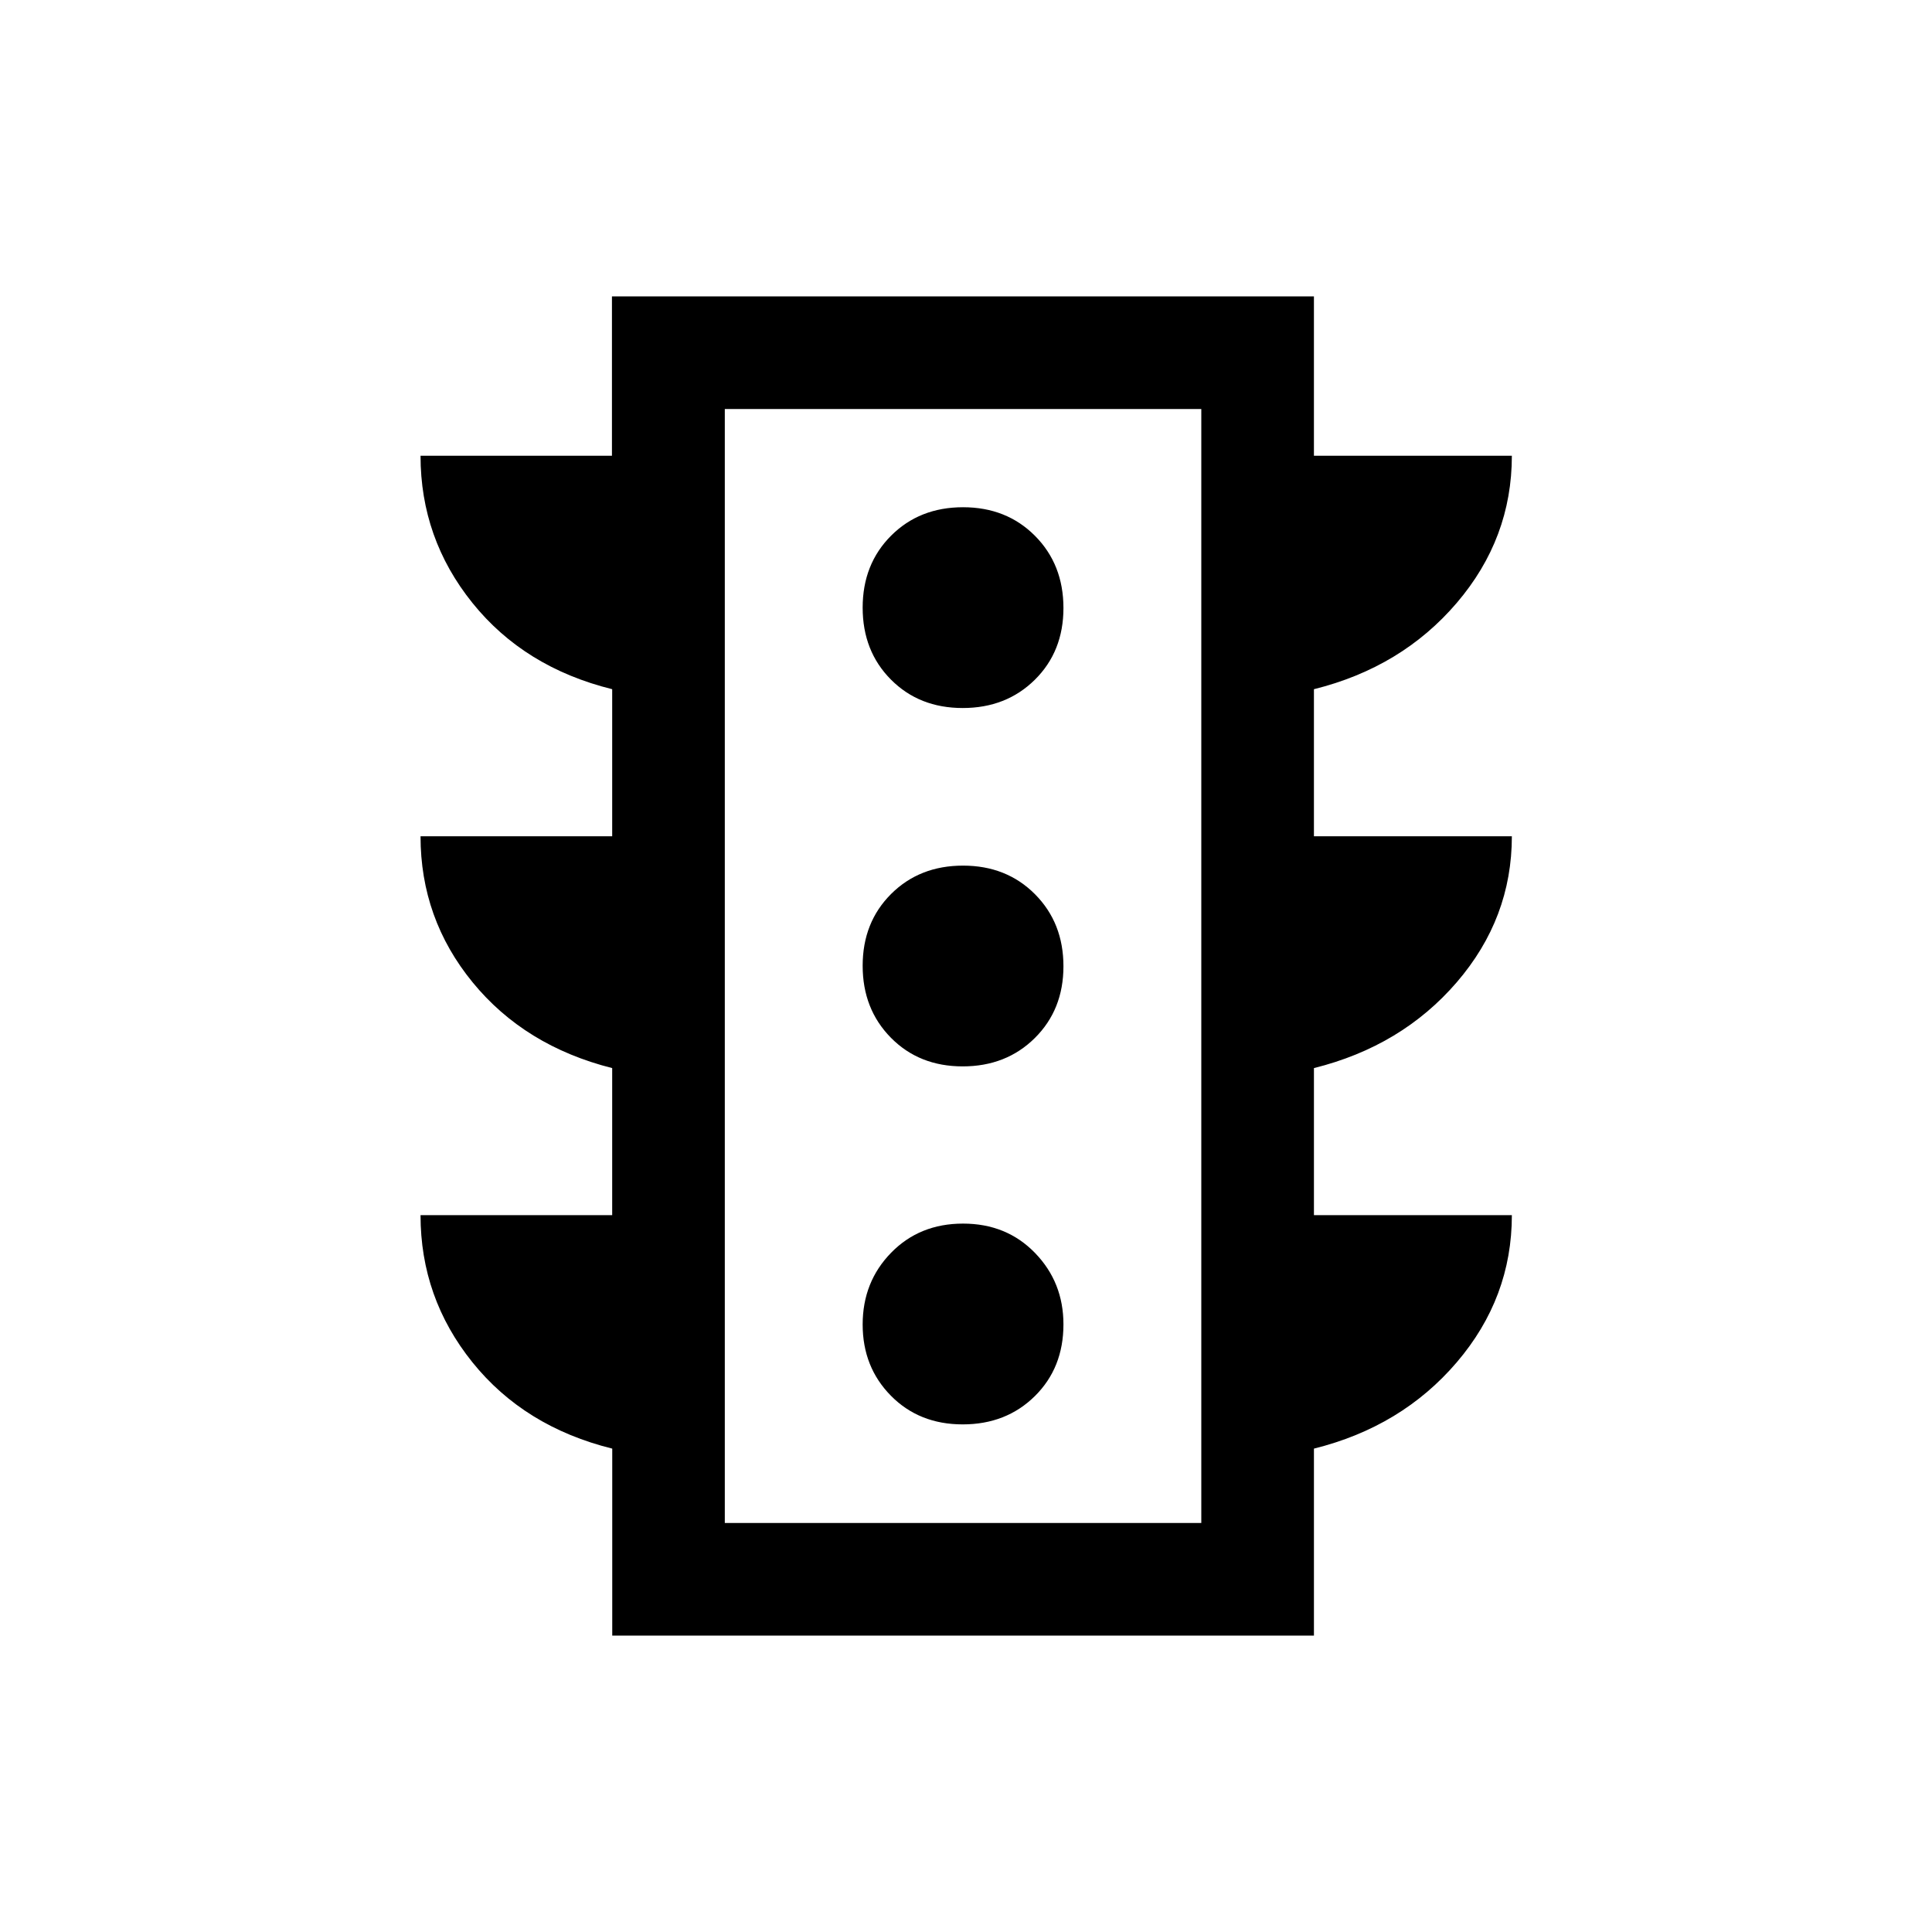 <svg xmlns="http://www.w3.org/2000/svg" height="24" viewBox="0 -960 960 960" width="24"><path d="M478.36-252.23q21.61 0 35.84-14.04 14.22-14.04 14.22-35.66 0-20.92-14.13-35.49Q500.15-352 478.53-352q-21.61 0-35.75 14.49-14.13 14.48-14.13 35.65 0 21.17 14.05 35.4 14.04 14.23 35.66 14.23Zm0-177.89q21.61 0 35.84-14.09 14.22-14.1 14.22-35.66 0-21.56-14.13-35.79-14.14-14.22-35.76-14.22-21.61 0-35.75 14.09-14.13 14.1-14.13 35.66 0 21.56 14.05 35.79 14.04 14.22 35.66 14.22Zm0-178.07q21.61 0 35.84-14.04 14.22-14.05 14.22-35.66 0-21.62-14.13-35.85-14.14-14.22-35.76-14.22-21.61 0-35.75 14.13-14.13 14.14-14.13 35.76 0 21.62 14.05 35.75 14.04 14.13 35.66 14.13ZM304.22-147.27v-92.92q-43.68-10.84-69.47-42.89t-25.79-73.11h95.23v-73.08q-43.47-10.99-69.35-42.62-25.88-31.63-25.88-72.57h95.23v-73.08q-43.67-10.83-69.45-42.88-25.78-32.05-25.78-73.12h95.11v-79.19h348.81v79.19h98.35q0 41.07-27.38 73.12-27.38 32.05-70.97 42.88v73.08h98.35q0 40.74-27.38 72.54-27.38 31.8-70.97 42.65v73.08h98.35q0 41.06-27.38 73.11t-70.97 42.89v92.92H304.22Zm55.93-55.96h236.77v-553.54H360.15v553.54Zm0 0v-553.54 553.54Z"/></svg>